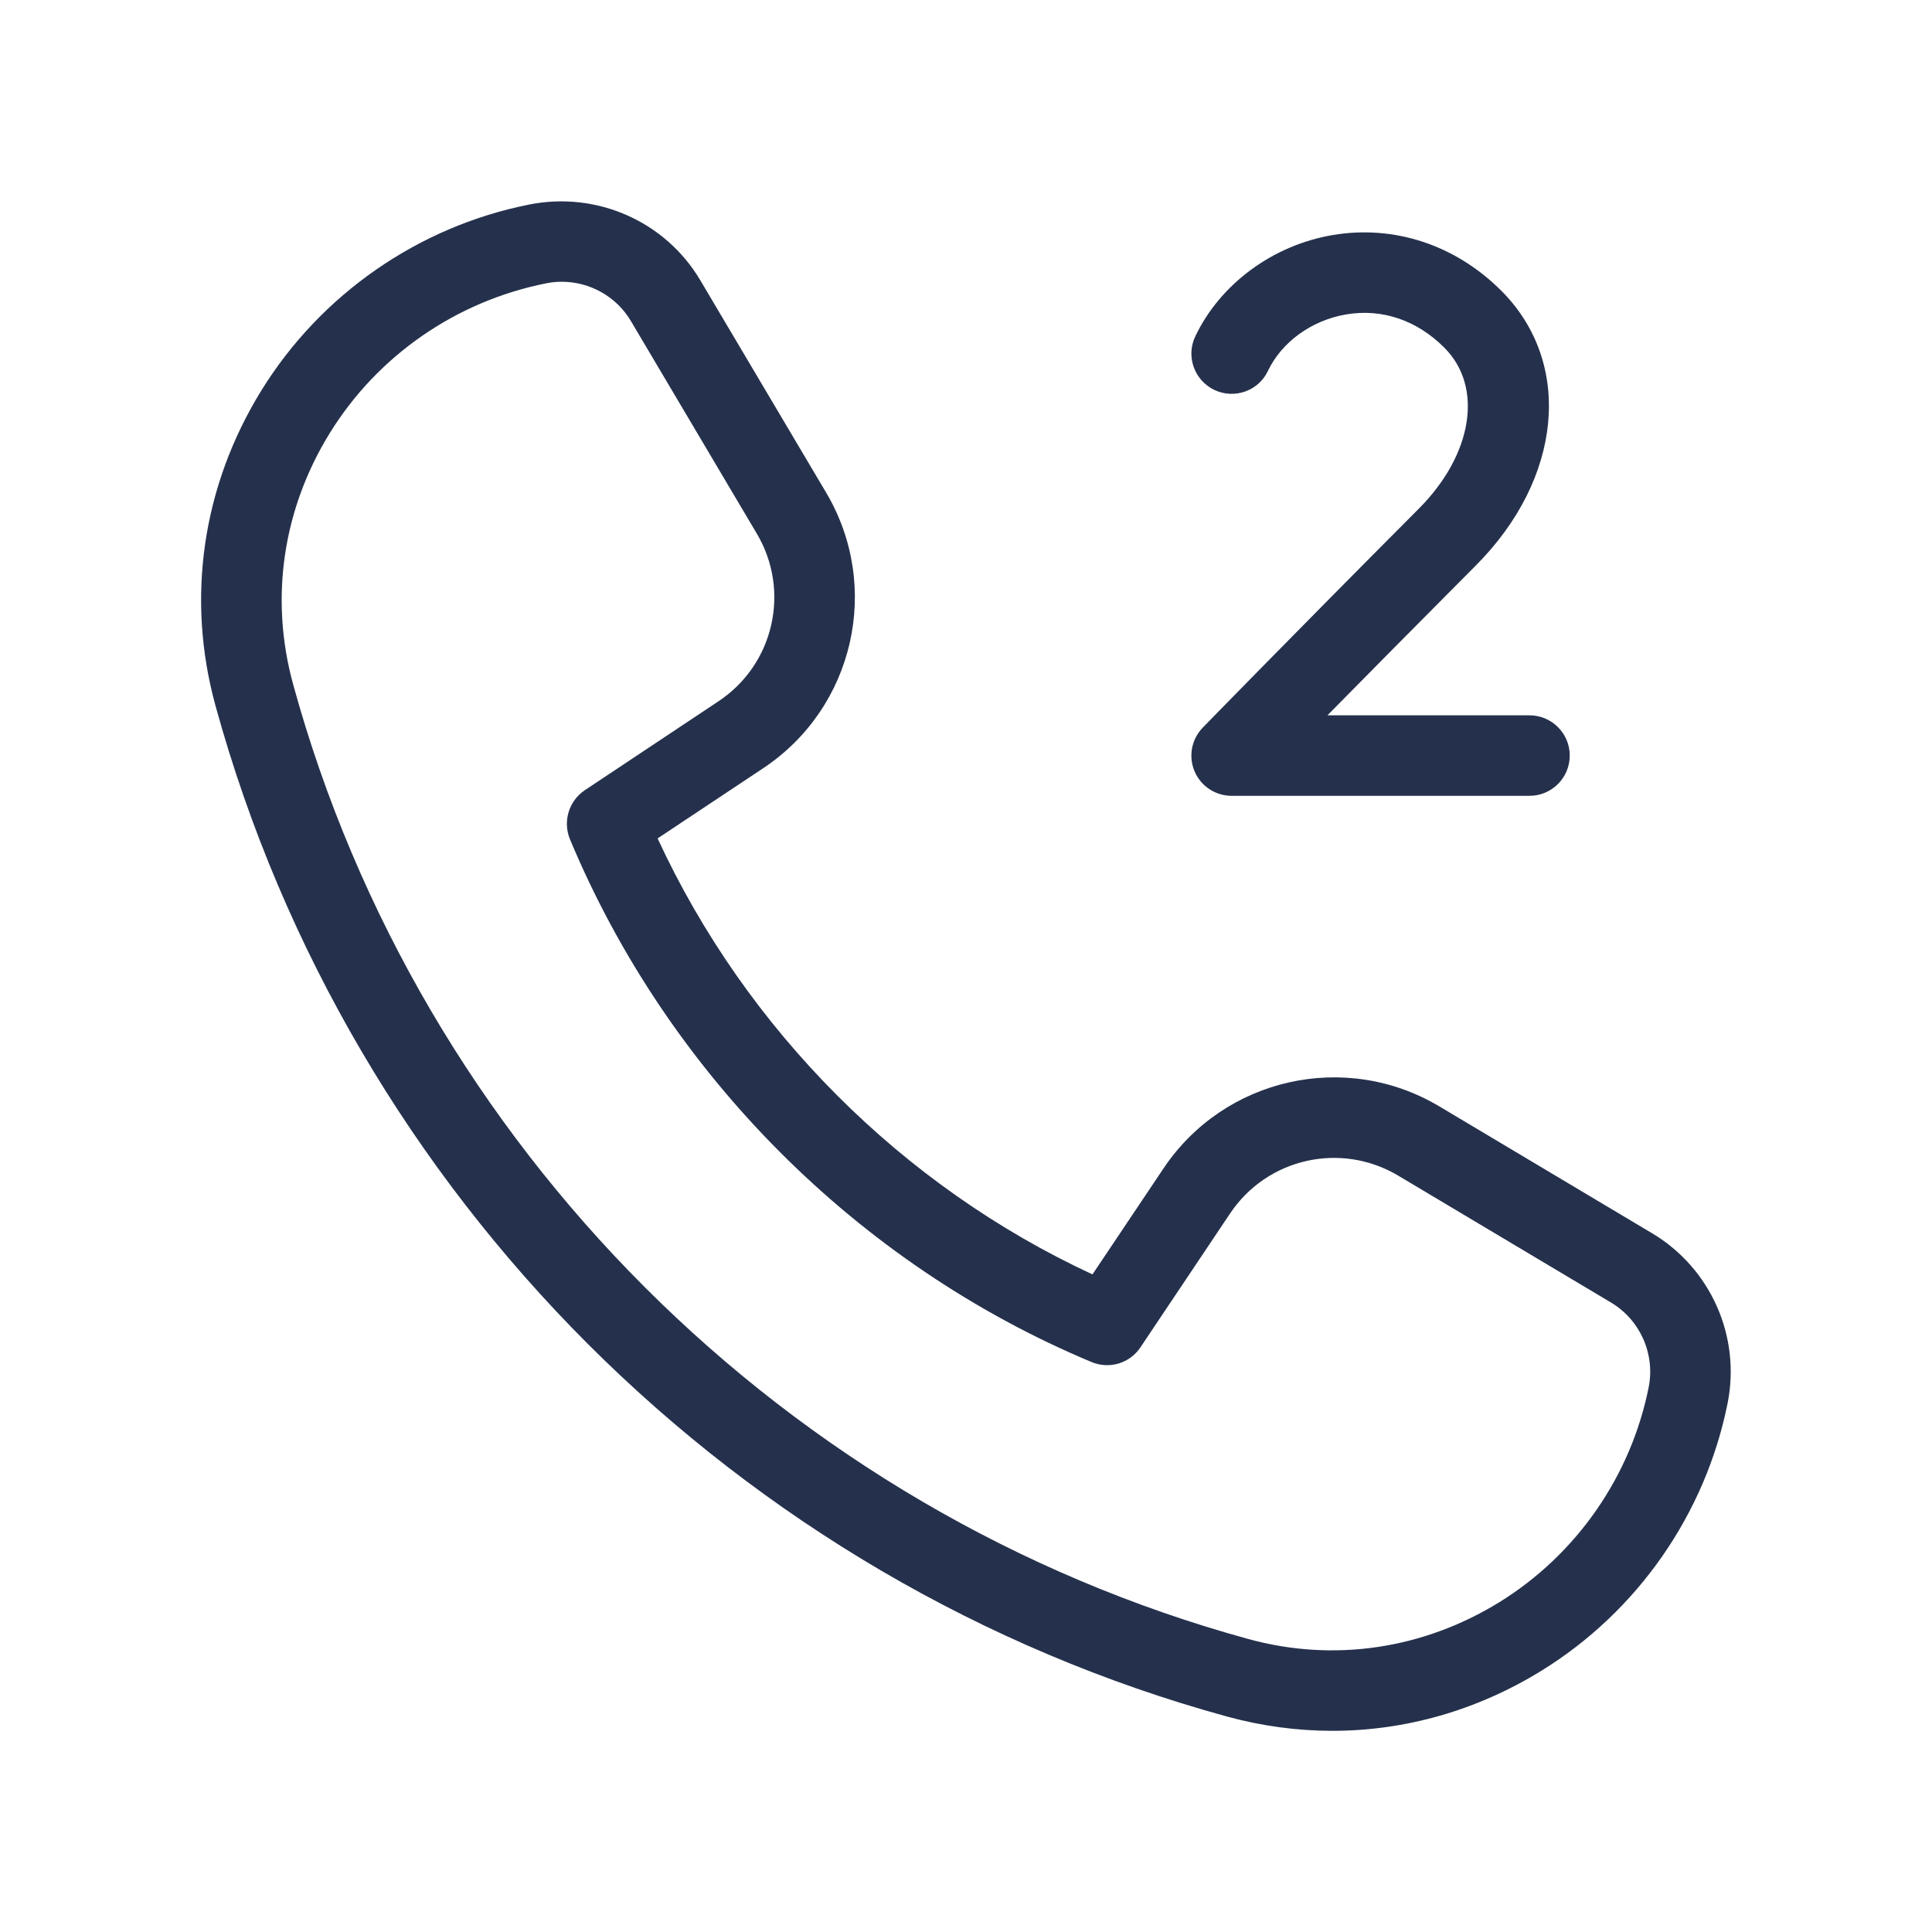 <svg width="24" height="24" viewBox="0 0 24 24" fill="none" xmlns="http://www.w3.org/2000/svg">
<path d="M20.523 15.32L17.88 13.744C16.713 13.048 15.208 13.388 14.453 14.515L13.571 15.831C11.205 14.734 9.267 12.791 8.169 10.415L9.481 9.543C10.611 8.792 10.955 7.288 10.263 6.12L8.699 3.481C8.266 2.751 7.414 2.371 6.568 2.542C5.192 2.817 3.981 3.66 3.244 4.855C2.512 6.044 2.31 7.433 2.677 8.767C4.347 14.843 9.161 19.654 15.24 21.323C15.675 21.442 16.114 21.501 16.551 21.501C17.456 21.501 18.348 21.248 19.149 20.754C20.343 20.017 21.186 18.806 21.461 17.431C21.627 16.602 21.251 15.754 20.523 15.32ZM20.48 17.235C20.259 18.339 19.583 19.312 18.624 19.904C17.674 20.489 16.565 20.651 15.506 20.36C9.765 18.784 5.218 14.241 3.642 8.503C3.349 7.44 3.51 6.331 4.096 5.381C4.688 4.422 5.66 3.744 6.782 3.52C6.847 3.507 6.913 3.5 6.977 3.5C7.327 3.5 7.658 3.683 7.839 3.991L9.402 6.63C9.823 7.34 9.614 8.254 8.926 8.711L7.265 9.816C7.066 9.949 6.989 10.204 7.08 10.425C8.296 13.339 10.658 15.707 13.56 16.92C13.78 17.012 14.035 16.936 14.167 16.737L15.282 15.072C15.742 14.387 16.655 14.18 17.367 14.603L20.01 16.179C20.375 16.396 20.563 16.82 20.48 17.235ZM14.849 4.177C15.158 3.528 15.811 3.046 16.554 2.92C17.321 2.79 18.086 3.044 18.656 3.618C19.545 4.514 19.409 5.948 18.332 7.026C17.587 7.774 16.953 8.416 16.49 8.886H19C19.276 8.886 19.5 9.11 19.5 9.386C19.5 9.662 19.276 9.886 19 9.886H15.3C15.099 9.886 14.917 9.766 14.839 9.581C14.761 9.396 14.801 9.182 14.942 9.038C14.942 9.038 16.026 7.924 17.624 6.32C18.294 5.649 18.429 4.809 17.945 4.322C17.603 3.977 17.167 3.83 16.722 3.906C16.294 3.979 15.923 4.247 15.751 4.607C15.634 4.857 15.334 4.962 15.085 4.844C14.836 4.724 14.729 4.426 14.849 4.177Z" fill="#25314C"/>
</svg>

